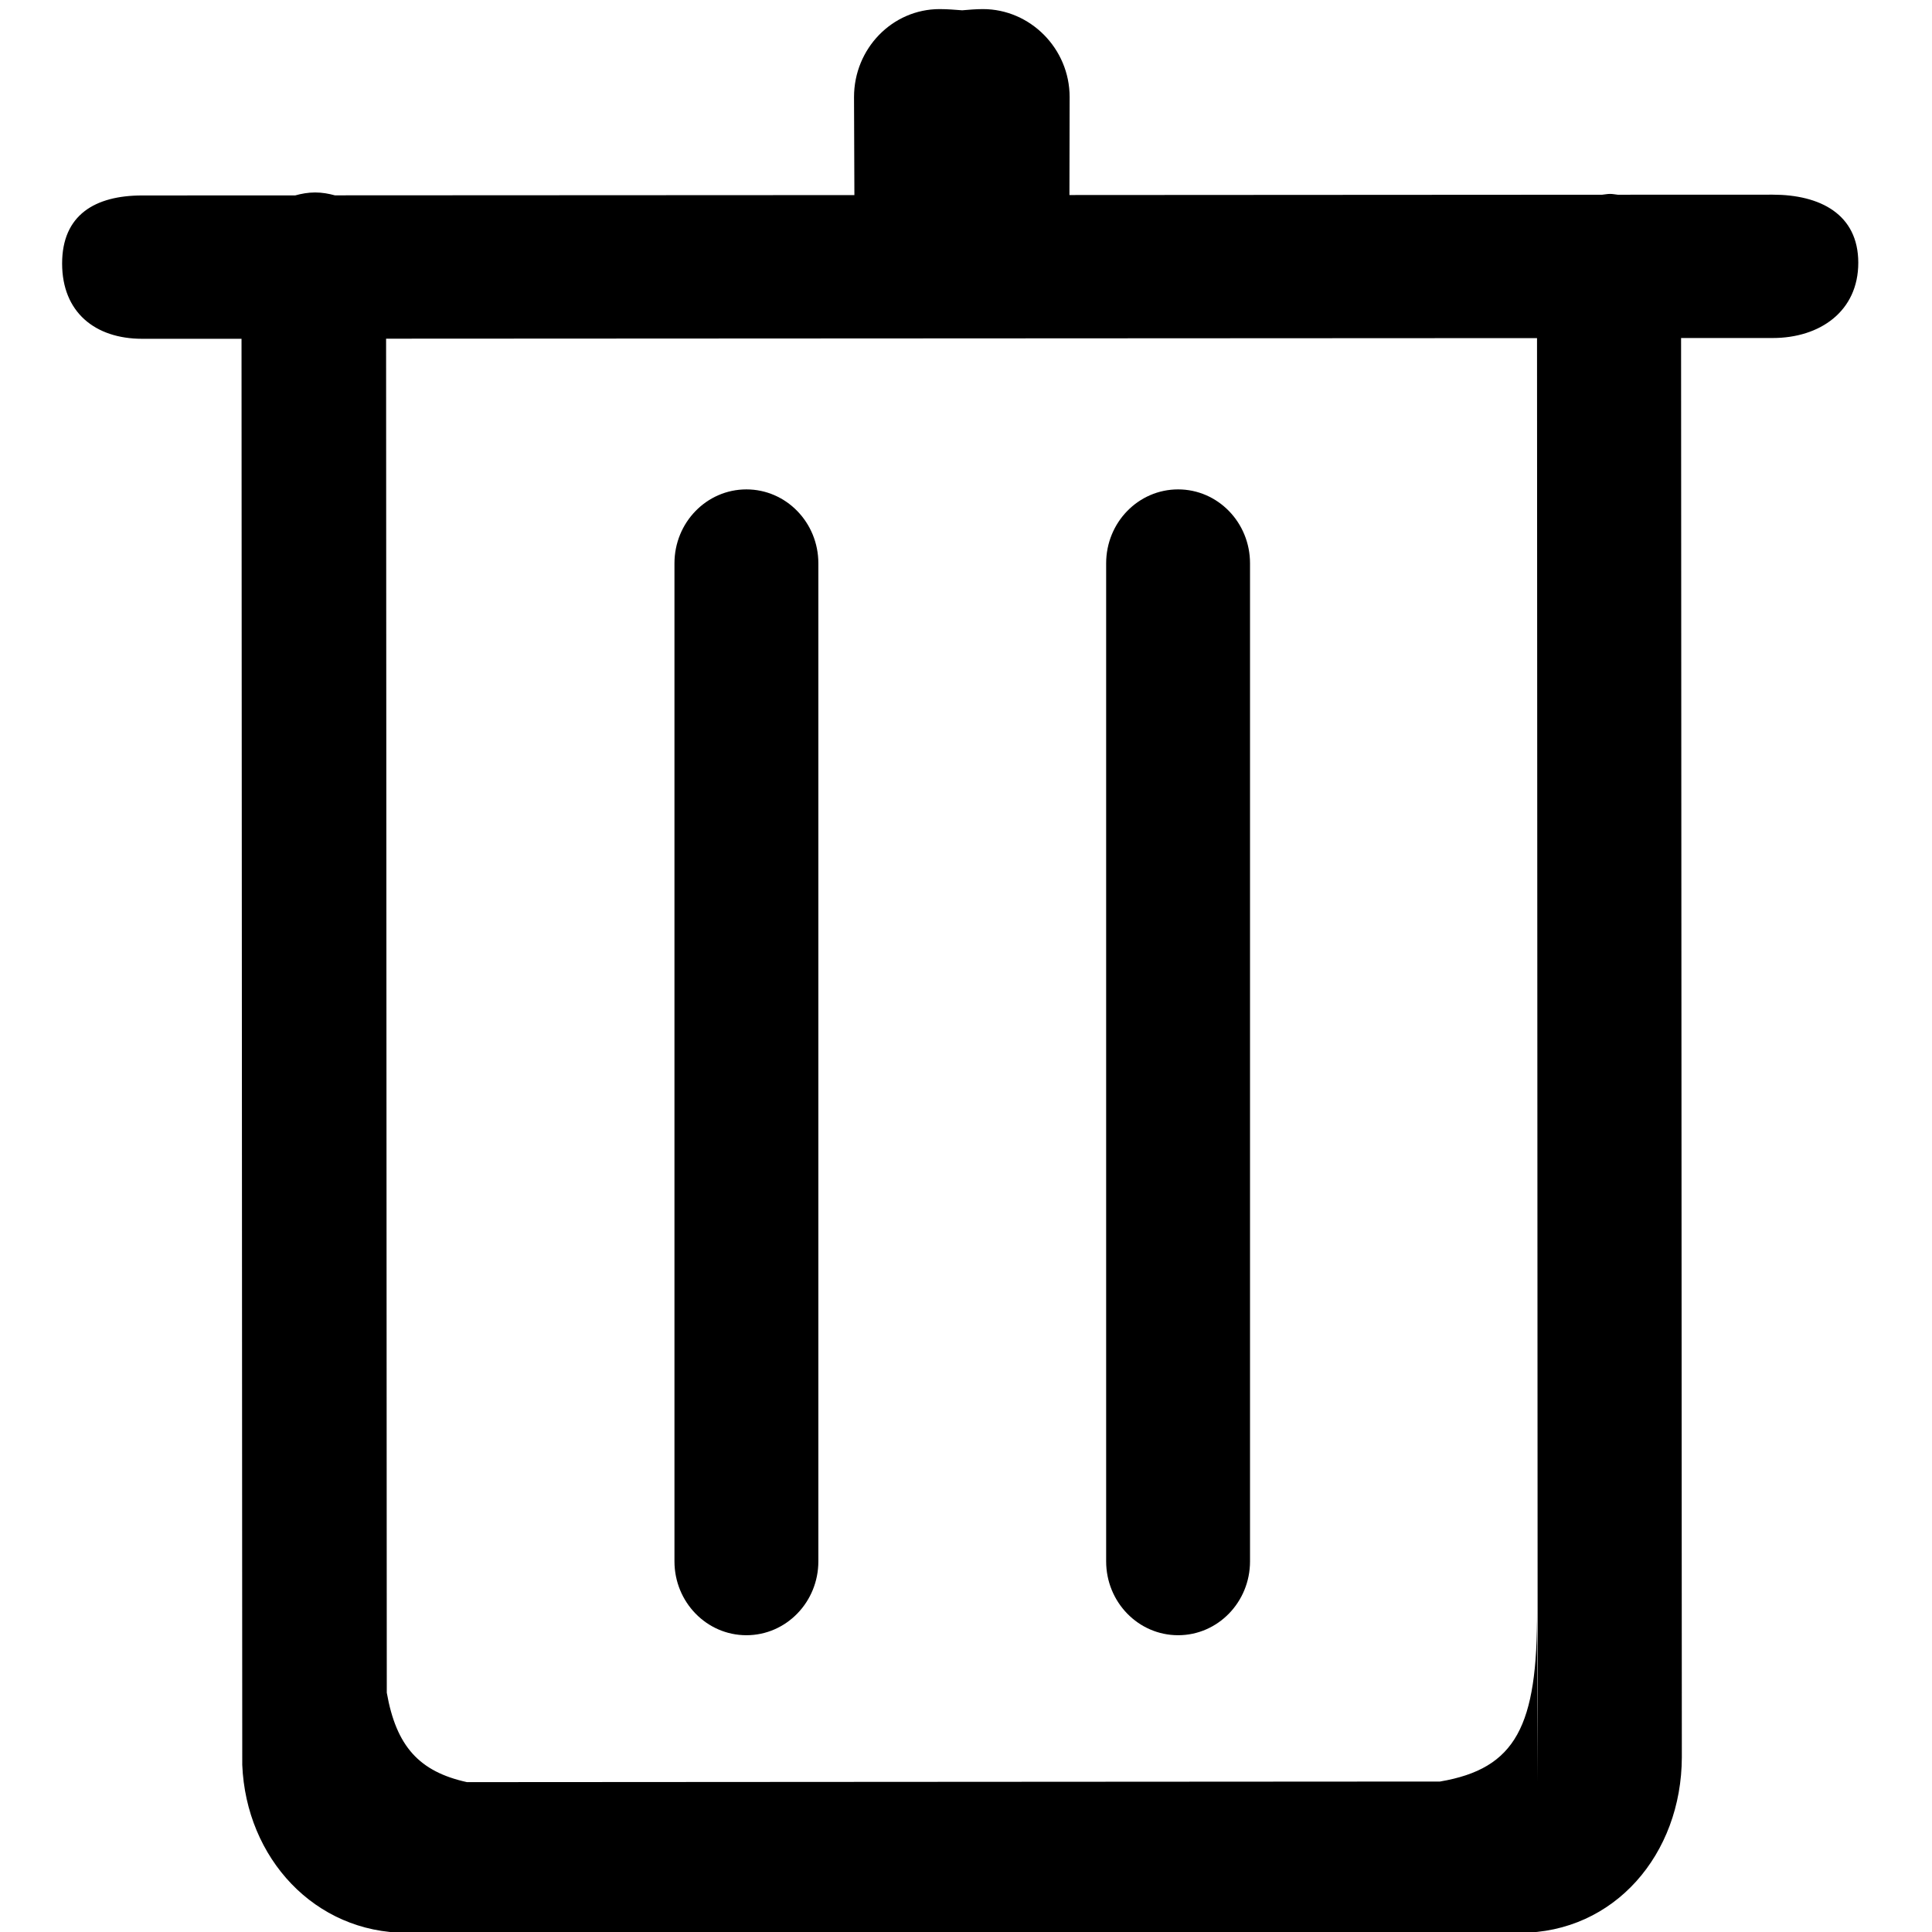 <?xml version="1.0" encoding="utf-8"?>
<!-- Generator: Adobe Illustrator 16.0.0, SVG Export Plug-In . SVG Version: 6.00 Build 0)  -->
<!DOCTYPE svg PUBLIC "-//W3C//DTD SVG 1.1//EN" "http://www.w3.org/Graphics/SVG/1.1/DTD/svg11.dtd">
<svg version="1.1" id="图层_1" xmlns="http://www.w3.org/2000/svg" xmlns:xlink="http://www.w3.org/1999/xlink" x="0px" y="0px"
	 width="100px" height="100px" viewBox="0 0 100 100" enable-background="new 0 0 100 100" xml:space="preserve">
<g display="none">
	<g display="inline">
		<defs>
			<path id="SVGID_1_" d="M99.435,21.749c0,0-16.142,5.609-34.447,26.414C47.711,67.797,43.778,75.594,36.825,86.141
				c0,0-10.208-19.478-36.787-33.817l13.676-13.158c0,0,12.902,8.998,21.527,24.666c0,0,22.001-34.348,64.193-50.634V21.749
				L99.435,21.749L99.435,21.749L99.435,21.749z"/>
		</defs>
		<use xlink:href="#SVGID_1_"  overflow="visible" fill-rule="evenodd" clip-rule="evenodd"/>
		<clipPath id="SVGID_2_">
			<use xlink:href="#SVGID_1_"  overflow="visible"/>
		</clipPath>
	</g>
</g>
<g>
	<path fill="none" d="M19.984,17.53l0.035,70.083c0.49,2.785,1.686,4.088,4.149,4.63l50.365-0.031
		c3.937-0.67,5.052-2.871,5.022-8.854l0.035,8.846L79.556,17.5L19.984,17.53z M42.358,80.814c0,2.113-1.668,3.825-3.724,3.825
		c-2.057,0-3.724-1.712-3.724-3.825V29.158c0-2.116,1.667-3.827,3.724-3.827c2.056,0,3.724,1.711,3.724,3.827V80.814z
		 M64.701,80.814c0,2.113-1.667,3.825-3.722,3.825c-2.059,0-3.725-1.712-3.725-3.825V29.158c0-2.116,1.666-3.827,3.725-3.827
		c2.055,0,3.722,1.711,3.722,3.827V80.814z"/>
	<path d="M60.979,25.331c-2.059,0-3.725,1.711-3.725,3.827v51.656c0,2.113,1.666,3.825,3.725,3.825c2.055,0,3.722-1.712,3.722-3.825
		V29.158C64.701,27.042,63.034,25.331,60.979,25.331z"/>
	<path d="M38.634,25.331c-2.057,0-3.724,1.711-3.724,3.827v51.656c0,2.113,1.667,3.825,3.724,3.825c2.056,0,3.724-1.712,3.724-3.825
		V29.158C42.358,27.042,40.69,25.331,38.634,25.331z"/>
	<path d="M91.751,10.076l-8.014,0.003c-0.131-0.013-0.258-0.042-0.4-0.042s-0.272,0.029-0.408,0.042l-27.575,0.016l0.01-5.071
		c0-2.513-2.043-4.553-4.486-4.553c-0.396,0-0.732,0.035-1.076,0.062c-0.377-0.026-0.734-0.062-1.168-0.062
		c-2.445,0-4.43,2.04-4.43,4.553l0.019,5.074l-26.89,0.013c-0.314-0.085-0.649-0.149-1.02-0.149c-0.373,0-0.711,0.064-1.031,0.152
		l-7.92,0.003c-2.446,0-4.147,1.009-4.147,3.522c0,2.516,1.7,3.897,4.147,3.897h5.139l0.038,73.815
		c0.199,4.828,3.75,8.691,8.505,8.691h4.434v0.037l48.757-0.029v-0.008h4.434c4.889,0,8.368-4.068,8.382-9.084l-0.039-73.462h4.74
		c2.448,0,4.432-1.381,4.432-3.897C96.183,11.083,94.202,10.076,91.751,10.076z M79.556,83.358c0.029,5.982-1.086,8.184-5.022,8.854
		l-50.365,0.031c-2.463-0.542-3.659-1.845-4.149-4.63L19.984,17.53L79.556,17.5l0.035,74.704L79.556,83.358z"/>
</g>
<g display="none">
	<g display="inline">
		<defs>
			<path id="SVGID_3_" d="M66.074,25.667c0-1.681-1.392-3.042-3.108-3.042H19.066c-1.72,0-3.115,1.361-3.115,3.042
				s1.395,3.042,3.115,3.042h43.904C64.689,28.709,66.074,27.348,66.074,25.667L66.074,25.667L66.074,25.667L66.074,25.667z"/>
		</defs>
		<defs>
			<path id="SVGID_4_" d="M98.675,76.451l-12.907-8.164c0.753-2.076,1.178-4.302,1.178-6.627c0-11.003-9.16-19.955-20.428-19.955
				c-11.261,0-20.425,8.951-20.425,19.955c0,11.001,9.165,19.954,20.425,19.954c6.649,0,12.553-3.136,16.284-7.953l12.479,7.902
				c0.523,0.326,1.107,0.487,1.687,0.487c1.022,0,2.02-0.487,2.617-1.386C100.527,79.249,100.115,77.362,98.675,76.451
				L98.675,76.451L98.675,76.451L98.675,76.451z"/>
		</defs>
		<defs>
			<path id="SVGID_5_" d="M66.518,75.53c-7.826,0-14.197-6.222-14.197-13.87c0-7.647,6.371-13.872,14.197-13.872
				c7.832,0,14.196,6.225,14.196,13.872C80.721,69.309,74.35,75.53,66.518,75.53L66.518,75.53L66.518,75.53L66.518,75.53z"/>
		</defs>
		<defs>
			<path id="SVGID_6_" d="M15.945,56.356c0,1.68,1.396,3.044,3.115,3.044h19.436c0.203-2.121,0.693-4.166,1.425-6.09H19.066
				C17.341,53.311,15.945,54.675,15.945,56.356L15.945,56.356L15.945,56.356L15.945,56.356z"/>
		</defs>
		<defs>
			<path id="SVGID_7_" d="M58.957,37.968H19.066c-1.72,0-3.115,1.364-3.115,3.042c0,1.68,1.395,3.044,3.115,3.044h27.202
				C49.729,40.924,54.106,38.75,58.957,37.968L58.957,37.968L58.957,37.968L58.957,37.968z"/>
		</defs>
		<defs>
			<path id="SVGID_8_" d="M76.258,83.374c0,2.919-2.765,5.296-6.17,5.296H12.879c-3.405,0-6.172-2.373-6.172-5.296V17.561
				c0-2.919,2.768-5.291,6.172-5.291h57.208c3.405,0,6.17,2.372,6.17,5.291v22.857c2.469,0.976,4.734,2.263,6.729,3.806V17.561
				c0-6.098-5.786-11.065-12.904-11.065H12.879c-7.115,0-12.91,4.962-12.91,11.065v65.816c0,6.099,5.789,11.066,12.91,11.066h57.208
				c7.112,0,12.904-4.962,12.904-11.066v-5.384c-1.993,1.543-4.261,2.829-6.729,3.806v1.575H76.258L76.258,83.374L76.258,83.374z"/>
		</defs>
		<use xlink:href="#SVGID_3_"  overflow="visible" fill-rule="evenodd" clip-rule="evenodd"/>
		<use xlink:href="#SVGID_4_"  overflow="visible" fill-rule="evenodd" clip-rule="evenodd"/>
		<use xlink:href="#SVGID_5_"  overflow="visible" fill-rule="evenodd" clip-rule="evenodd"/>
		<use xlink:href="#SVGID_6_"  overflow="visible" fill-rule="evenodd" clip-rule="evenodd"/>
		<use xlink:href="#SVGID_7_"  overflow="visible" fill-rule="evenodd" clip-rule="evenodd"/>
		<use xlink:href="#SVGID_8_"  overflow="visible" fill-rule="evenodd" clip-rule="evenodd"/>
		<clipPath id="SVGID_9_">
			<use xlink:href="#SVGID_3_"  overflow="visible"/>
		</clipPath>
		<clipPath id="SVGID_10_" clip-path="url(#SVGID_9_)">
			<use xlink:href="#SVGID_4_"  overflow="visible"/>
		</clipPath>
		<clipPath id="SVGID_11_" clip-path="url(#SVGID_10_)">
			<use xlink:href="#SVGID_5_"  overflow="visible"/>
		</clipPath>
		<clipPath id="SVGID_12_" clip-path="url(#SVGID_11_)">
			<use xlink:href="#SVGID_6_"  overflow="visible"/>
		</clipPath>
		<clipPath id="SVGID_13_" clip-path="url(#SVGID_12_)">
			<use xlink:href="#SVGID_7_"  overflow="visible"/>
		</clipPath>
		<clipPath id="SVGID_14_" clip-path="url(#SVGID_13_)">
			<use xlink:href="#SVGID_8_"  overflow="visible"/>
		</clipPath>
	</g>
</g>
<g display="none">
	<g display="inline">
		<defs>
			<polygon id="SVGID_15_" points="20.493,80.223 42.987,70.593 29.178,56.929 20.493,80.223 			"/>
		</defs>
		<defs>
			<polygon id="SVGID_16_" points="87.309,26.917 73.052,12.135 31.74,53.12 46.549,68.576 87.309,26.917 			"/>
		</defs>
		<defs>
			<path id="SVGID_17_" d="M99.05,9.232c0,0-3.771-4.195-8.114-7.388c-4.344-3.192-7.686,0-7.686,0l-7.347,7.388l14.919,14.952
				c0,0,6.294-6.386,8.228-8.567C100.985,13.434,99.05,9.232,99.05,9.232L99.05,9.232L99.05,9.232z"/>
		</defs>
		<defs>
			<path id="SVGID_18_" d="M83.159,87.963c0,1.034-0.836,1.875-1.863,1.875H11.724c-1.029,0-1.865-0.841-1.865-1.875V18.554
				c0-1.038,0.835-1.878,1.865-1.878h44.23l9.212-9.853H2.251C1.008,6.823,0,7.833,0,9.083v88.345c0,1.251,1.008,2.269,2.251,2.269
				h88.513c1.244,0,2.254-1.018,2.254-2.269V34.333l-9.859,9.203V87.963L83.159,87.963L83.159,87.963z"/>
		</defs>
		<use xlink:href="#SVGID_15_"  overflow="visible" fill-rule="evenodd" clip-rule="evenodd"/>
		<use xlink:href="#SVGID_16_"  overflow="visible" fill-rule="evenodd" clip-rule="evenodd"/>
		<use xlink:href="#SVGID_17_"  overflow="visible" fill-rule="evenodd" clip-rule="evenodd"/>
		<use xlink:href="#SVGID_18_"  overflow="visible" fill-rule="evenodd" clip-rule="evenodd"/>
		<clipPath id="SVGID_19_">
			<use xlink:href="#SVGID_15_"  overflow="visible"/>
		</clipPath>
		<clipPath id="SVGID_20_" clip-path="url(#SVGID_19_)">
			<use xlink:href="#SVGID_16_"  overflow="visible"/>
		</clipPath>
		<clipPath id="SVGID_21_" clip-path="url(#SVGID_20_)">
			<use xlink:href="#SVGID_17_"  overflow="visible"/>
		</clipPath>
		<clipPath id="SVGID_22_" clip-path="url(#SVGID_21_)">
			<use xlink:href="#SVGID_18_"  overflow="visible"/>
		</clipPath>
	</g>
</g>
<g display="none">
	<g>
		<defs>
			<rect id="SVGID_23_" x="-2.292" y="-2.149" width="104.75" height="104.75"/>
		</defs>
		<clipPath id="SVGID_24_" display="inline">
			<use xlink:href="#SVGID_23_"  overflow="visible"/>
		</clipPath>
		<path display="inline" clip-path="url(#SVGID_24_)" fill="none" stroke="#3689CA" stroke-width="2" stroke-miterlimit="10" d="
			M50.083,98.859c26.858,0,48.634-21.775,48.634-48.633c0-26.86-21.775-48.635-48.634-48.635c-26.859,0-48.634,21.775-48.634,48.635
			C1.449,77.084,23.224,98.859,50.083,98.859L50.083,98.859z"/>
	</g>
	<g>
		<defs>
			<path id="SVGID_25_" d="M42.665,36.631v9.533H27.636v3.307h42.797v-3.307H55.357v-9.533h13.229v-3.258h-10.99
				c0.972-1.313,1.847-2.773,2.675-4.426l-3.355-1.167c-0.924,1.946-1.994,3.794-3.162,5.593H43.54
				c-0.778-1.945-1.653-3.696-2.528-5.252l-3.647,0.583c0.875,1.41,1.7,2.966,2.479,4.668H29.485v3.258H42.665L42.665,36.631z"/>
		</defs>
		<defs>
			<polygon id="SVGID_26_" points="52.004,36.631 52.004,46.164 46.021,46.164 46.021,36.631 52.004,36.631 			"/>
		</defs>
		<defs>
			<path id="SVGID_27_" d="M63.334,37.896c-1.021,2.091-2.384,4.182-4.134,6.322l2.771,1.411c1.701-2.042,3.112-4.182,4.183-6.42
				L63.334,37.896L63.334,37.896z"/>
		</defs>
		<defs>
			<path id="SVGID_28_" d="M35.612,37.993l-3.063,1.021c1.264,1.946,2.384,4.134,3.356,6.663l2.966-1.313
				C37.946,42.126,36.876,39.987,35.612,37.993L35.612,37.993L35.612,37.993z"/>
		</defs>
		<defs>
			<polygon id="SVGID_29_" points="63.87,53.021 34.105,53.021 34.105,72.668 37.46,72.668 37.46,70.384 60.514,70.384 
				60.514,72.668 63.87,72.668 63.87,53.021 			"/>
		</defs>
		<defs>
			<polygon id="SVGID_30_" points="37.46,67.416 37.46,63.185 60.514,63.185 60.514,67.416 37.46,67.416 			"/>
		</defs>
		<defs>
			<polygon id="SVGID_31_" points="37.46,60.363 37.46,55.938 60.514,55.938 60.514,60.363 37.46,60.363 			"/>
		</defs>
		<use xlink:href="#SVGID_25_"  overflow="visible" fill-rule="evenodd" clip-rule="evenodd"/>
		<use xlink:href="#SVGID_26_"  overflow="visible" fill-rule="evenodd" clip-rule="evenodd"/>
		<use xlink:href="#SVGID_27_"  overflow="visible" fill-rule="evenodd" clip-rule="evenodd"/>
		<use xlink:href="#SVGID_28_"  overflow="visible" fill-rule="evenodd" clip-rule="evenodd"/>
		<use xlink:href="#SVGID_29_"  overflow="visible" fill-rule="evenodd" clip-rule="evenodd"/>
		<use xlink:href="#SVGID_30_"  overflow="visible" fill-rule="evenodd" clip-rule="evenodd"/>
		<use xlink:href="#SVGID_31_"  overflow="visible" fill-rule="evenodd" clip-rule="evenodd"/>
		<clipPath id="SVGID_32_" display="inline">
			<use xlink:href="#SVGID_25_"  display="none" overflow="visible"/>
		</clipPath>
		<clipPath id="SVGID_33_" display="inline" clip-path="url(#SVGID_32_)">
			<use xlink:href="#SVGID_26_"  display="none" overflow="visible"/>
		</clipPath>
		<clipPath id="SVGID_34_" display="inline" clip-path="url(#SVGID_33_)">
			<use xlink:href="#SVGID_27_"  display="none" overflow="visible"/>
		</clipPath>
		<clipPath id="SVGID_35_" display="inline" clip-path="url(#SVGID_34_)">
			<use xlink:href="#SVGID_28_"  display="none" overflow="visible"/>
		</clipPath>
		<clipPath id="SVGID_36_" display="inline" clip-path="url(#SVGID_35_)">
			<use xlink:href="#SVGID_29_"  display="none" overflow="visible"/>
		</clipPath>
		<clipPath id="SVGID_37_" display="inline" clip-path="url(#SVGID_36_)">
			<use xlink:href="#SVGID_30_"  display="none" overflow="visible"/>
		</clipPath>
		<clipPath id="SVGID_38_" display="inline" clip-path="url(#SVGID_37_)">
			<use xlink:href="#SVGID_31_"  display="none" overflow="visible"/>
		</clipPath>
	</g>
</g>
<path display="none" d="M50.084,0.467c-27.481,0-49.759,22.279-49.759,49.76c0,27.479,22.278,49.758,49.759,49.758
	c27.479,0,49.758-22.279,49.758-49.758C99.842,22.746,77.563,0.467,50.084,0.467z M50.084,97.484
	c-26.1,0-47.259-21.16-47.259-47.258c0-26.1,21.159-47.26,47.259-47.26c26.098,0,47.258,21.16,47.258,47.26
	C97.342,76.324,76.182,97.484,50.084,97.484z"/>
<g display="none">
	<defs>
		<path id="SVGID_39_" d="M26.377,44.031v3.405h12.938c-1.023,3.354-2.142,6.564-3.308,9.678H60.03
			c-2.577,3.21-6.127,6.321-10.6,9.24c-3.357-1.168-6.858-2.284-10.505-3.259l-1.849,2.725c7.733,2.091,15.272,4.911,22.568,8.51
			l1.944-3.063c-2.676-1.265-5.497-2.479-8.413-3.552c5.008-3.598,8.656-7.246,10.99-10.844v-3.015H41.016
			c0.68-1.995,1.411-4.134,2.09-6.42h26.943v-3.405H44.03c0.486-1.897,0.973-3.891,1.459-6.03h21.689v-3.258h-20.96
			c0.391-1.751,0.73-3.648,1.12-5.594l-3.6-0.291c-0.388,1.945-0.779,3.89-1.215,5.885h-12.84V38h12.111
			c-0.486,2.042-0.974,4.036-1.509,6.03H26.377L26.377,44.031z"/>
	</defs>
	<use xlink:href="#SVGID_39_"  display="inline" overflow="visible" fill-rule="evenodd" clip-rule="evenodd"/>
	<clipPath id="SVGID_40_" display="inline">
		<use xlink:href="#SVGID_39_"  overflow="visible"/>
	</clipPath>
</g>
<g display="none">
	<path display="inline" d="M33.423,88.339H15.274c-1.918,0-3.068-0.98-3.068-2.947V69.529c0-1.839-2.044-4.055-4.09-4.055
		c-2.045,0-3.322,1.477-3.322,3.317v16.6c0,5.526,4.601,9.951,10.352,9.951h17.256c1.916,0,3.451-1.47,3.451-3.316
		C36.107,90.428,35.341,88.339,33.423,88.339z"/>
	<path display="inline" d="M63.46,16.058h21.093c1.912,0,3.063,0.982,3.063,2.95v17.333c0,1.844,2.045,2.581,4.092,2.581
		c2.046,0,3.449-1.475,3.449-3.319V18.761c0-5.531-4.6-9.956-10.351-9.956H63.715c-1.92,0-3.451,1.476-3.451,3.319
		C60.264,13.968,61.542,16.058,63.46,16.058z"/>
	<path display="inline" d="M91.579,65.475c-1.918,0-4.092,2.216-4.092,4.055v15.862c0,1.84-1.022,2.947-3.063,2.947H63.46
		c-1.918,0-3.196,1.969-3.196,3.936c0,1.968,1.531,3.317,3.451,3.317h20.71c5.752,0,10.354-4.426,10.354-9.958V68.792
		C95.031,67.072,93.5,65.475,91.579,65.475z"/>
	<path display="inline" d="M95.8,49.25H4.025c-2.044,0-3.707,1.598-3.707,3.566c0,1.964,1.663,3.564,3.707,3.564H95.8
		c2.041,0,3.706-1.601,3.706-3.564C99.506,50.848,97.841,49.25,95.8,49.25z"/>
	<path display="inline" d="M8.243,38.922c1.918,0,4.09-2.212,4.09-4.056V18.885c0-1.845,1.023-2.952,3.068-2.952H31.89
		c1.917,0,4.218-1.965,4.218-3.933c0-1.966-1.534-3.196-3.452-3.196h-17.51c-5.751,0-10.352,4.425-10.352,9.956v16.598
		C4.793,37.324,6.326,38.922,8.243,38.922z"/>
</g>
<path display="none" fill-rule="evenodd" clip-rule="evenodd" d="M49.944,100c-13.246,0-25.779-5.125-35.299-14.648
	C3.107,73.813-1.976,57.852,0.699,41.561C4.211,20.116,21.773,3.2,43.411,0.425C60.623-1.804,77.503,4.83,88.515,18.117
	c2.654,3.2,2.583,7.745-0.167,10.807L58.664,61.919c-4.524,5.029-12.129,5.57-17.32,1.22l-19.542-16.37
	c-1.762-1.479-1.991-4.104-0.517-5.871c1.483-1.758,4.104-1.992,5.871-0.517l19.542,16.371c1.726,1.449,4.262,1.273,5.771-0.409
	l29.679-32.99c-9.225-10.995-23.291-16.5-37.679-14.666C26.46,11,11.84,25.07,8.919,42.907
	c-2.233,13.612,2.004,26.936,11.617,36.552c9.62,9.616,22.933,13.857,36.554,11.621c17.875-2.934,32.304-18.2,34.308-36.303
	c0.467-4.163,0.321-8.321-0.417-12.358c-0.292-1.575-0.67-3.142-1.141-4.662c-0.676-2.2,0.562-4.534,2.761-5.205
	c2.209-0.684,4.53,0.559,5.205,2.763c0.563,1.825,1.021,3.708,1.366,5.595c0.893,4.842,1.063,9.816,0.513,14.787
	c-2.449,22.091-19.412,40.023-41.245,43.607C55.59,99.771,52.752,100,49.944,100"/>
<g display="none">
	<path display="inline" fill="none" d="M10.46,42.666h14.052c0.32,0,0.569-0.216,0.569-0.468v-4.746V37.38
		c0-0.251-0.249-0.467-0.569-0.467H10.46c-0.32,0-0.569,0.216-0.569,0.467v4.818C9.891,42.45,10.14,42.666,10.46,42.666z"/>
	<path display="inline" fill="none" d="M51.05,66.072H10.46c-0.32,0-0.569,0.215-0.569,0.467v4.782c0,0.252,0.249,0.467,0.569,0.467
		h40.553c0.32,0,0.569-0.215,0.569-0.467v-4.746c0-0.036,0-0.036,0.035-0.036C51.618,66.287,51.37,66.072,51.05,66.072z"/>
	<path display="inline" fill="none" d="M10.425,57.228h31.767c0.32,0,0.569-0.216,0.569-0.468v-4.746v-0.072
		c0-0.251-0.249-0.467-0.569-0.467H10.46c-0.32,0-0.569,0.216-0.569,0.467L9.855,56.76C9.855,57.012,10.104,57.228,10.425,57.228z"
		/>
	<polygon display="inline" points="93.737,17.857 91.603,20.015 97.365,25.839 99.5,23.682 	"/>
	<polygon display="inline" points="64.425,46.621 61.757,55.609 71.006,53.344 96.05,28.032 89.433,21.345 	"/>
	<path display="inline" d="M56.278,61.182l4.838-16.215l3.024-3.056V31.879c0-1.654,0.569-2.229,1.244-2.229h9.32
		c0.427,0,0.783,0.216,0.997,0.539l5.3-5.357c-1.423-0.791-3.201-1.294-5.158-1.294H8.717c-4.518,0-8.217,2.588-8.217,5.752v47.1
		c0,3.163,3.664,5.753,8.217,5.753h67.126c4.518,0,8.182-2.59,8.182-5.753V45.901L72.998,57.083L56.278,61.182z M9.891,37.38
		c0-0.251,0.249-0.467,0.569-0.467h14.052c0.32,0,0.569,0.216,0.569,0.467v0.072v4.746c0,0.252-0.249,0.468-0.569,0.468H10.46
		c-0.32,0-0.569-0.216-0.569-0.468V37.38z M9.891,51.941c0-0.251,0.249-0.467,0.569-0.467h31.731c0.32,0,0.569,0.216,0.569,0.467
		v0.072v4.746c0,0.252-0.249,0.468-0.569,0.468H10.425c-0.32,0-0.569-0.216-0.569-0.468L9.891,51.941z M51.583,66.575v4.746
		c0,0.252-0.249,0.467-0.569,0.467H10.46c-0.32,0-0.569-0.215-0.569-0.467v-4.782c0-0.252,0.249-0.467,0.569-0.467H51.05
		c0.32,0,0.568,0.215,0.568,0.467C51.583,66.539,51.583,66.539,51.583,66.575z"/>
	<polygon display="inline" points="73.425,32.203 66.595,32.203 66.595,39.717 	"/>
</g>
<rect x="-1.539" display="none" fill="none" width="102.955" height="102.955"/>
<path display="none" fill-rule="evenodd" clip-rule="evenodd" d="M42.647,38.116v9.368H27.876v3.25h42.065v-3.25H55.124v-9.368h13
	v-3.203H57.321c0.957-1.291,1.816-2.725,2.63-4.35l-3.298-1.147c-0.908,1.912-1.961,3.728-3.107,5.498H43.507
	c-0.765-1.912-1.625-3.634-2.485-5.164l-3.585,0.575c0.86,1.386,1.672,2.916,2.437,4.589h-10.18v3.203H42.647L42.647,38.116z
	 M51.825,38.116v9.368h-5.88v-9.368H51.825L51.825,38.116z M62.962,39.358c-1.003,2.054-2.343,4.112-4.063,6.214l2.726,1.386
	c1.671-2.007,3.058-4.11,4.109-6.311L62.962,39.358L62.962,39.358z M35.715,39.454l-3.011,1.004
	c1.242,1.912,2.343,4.063,3.298,6.549l2.916-1.291C38.01,43.517,36.958,41.413,35.715,39.454L35.715,39.454L35.715,39.454z
	 M63.488,54.225H34.234v19.312h3.298V71.29H60.19v2.246h3.298V54.225L63.488,54.225z M37.532,68.374v-4.16H60.19v4.16H37.532
	L37.532,68.374z M37.532,61.442v-4.351H60.19v4.351H37.532L37.532,61.442z"/>
</svg>
